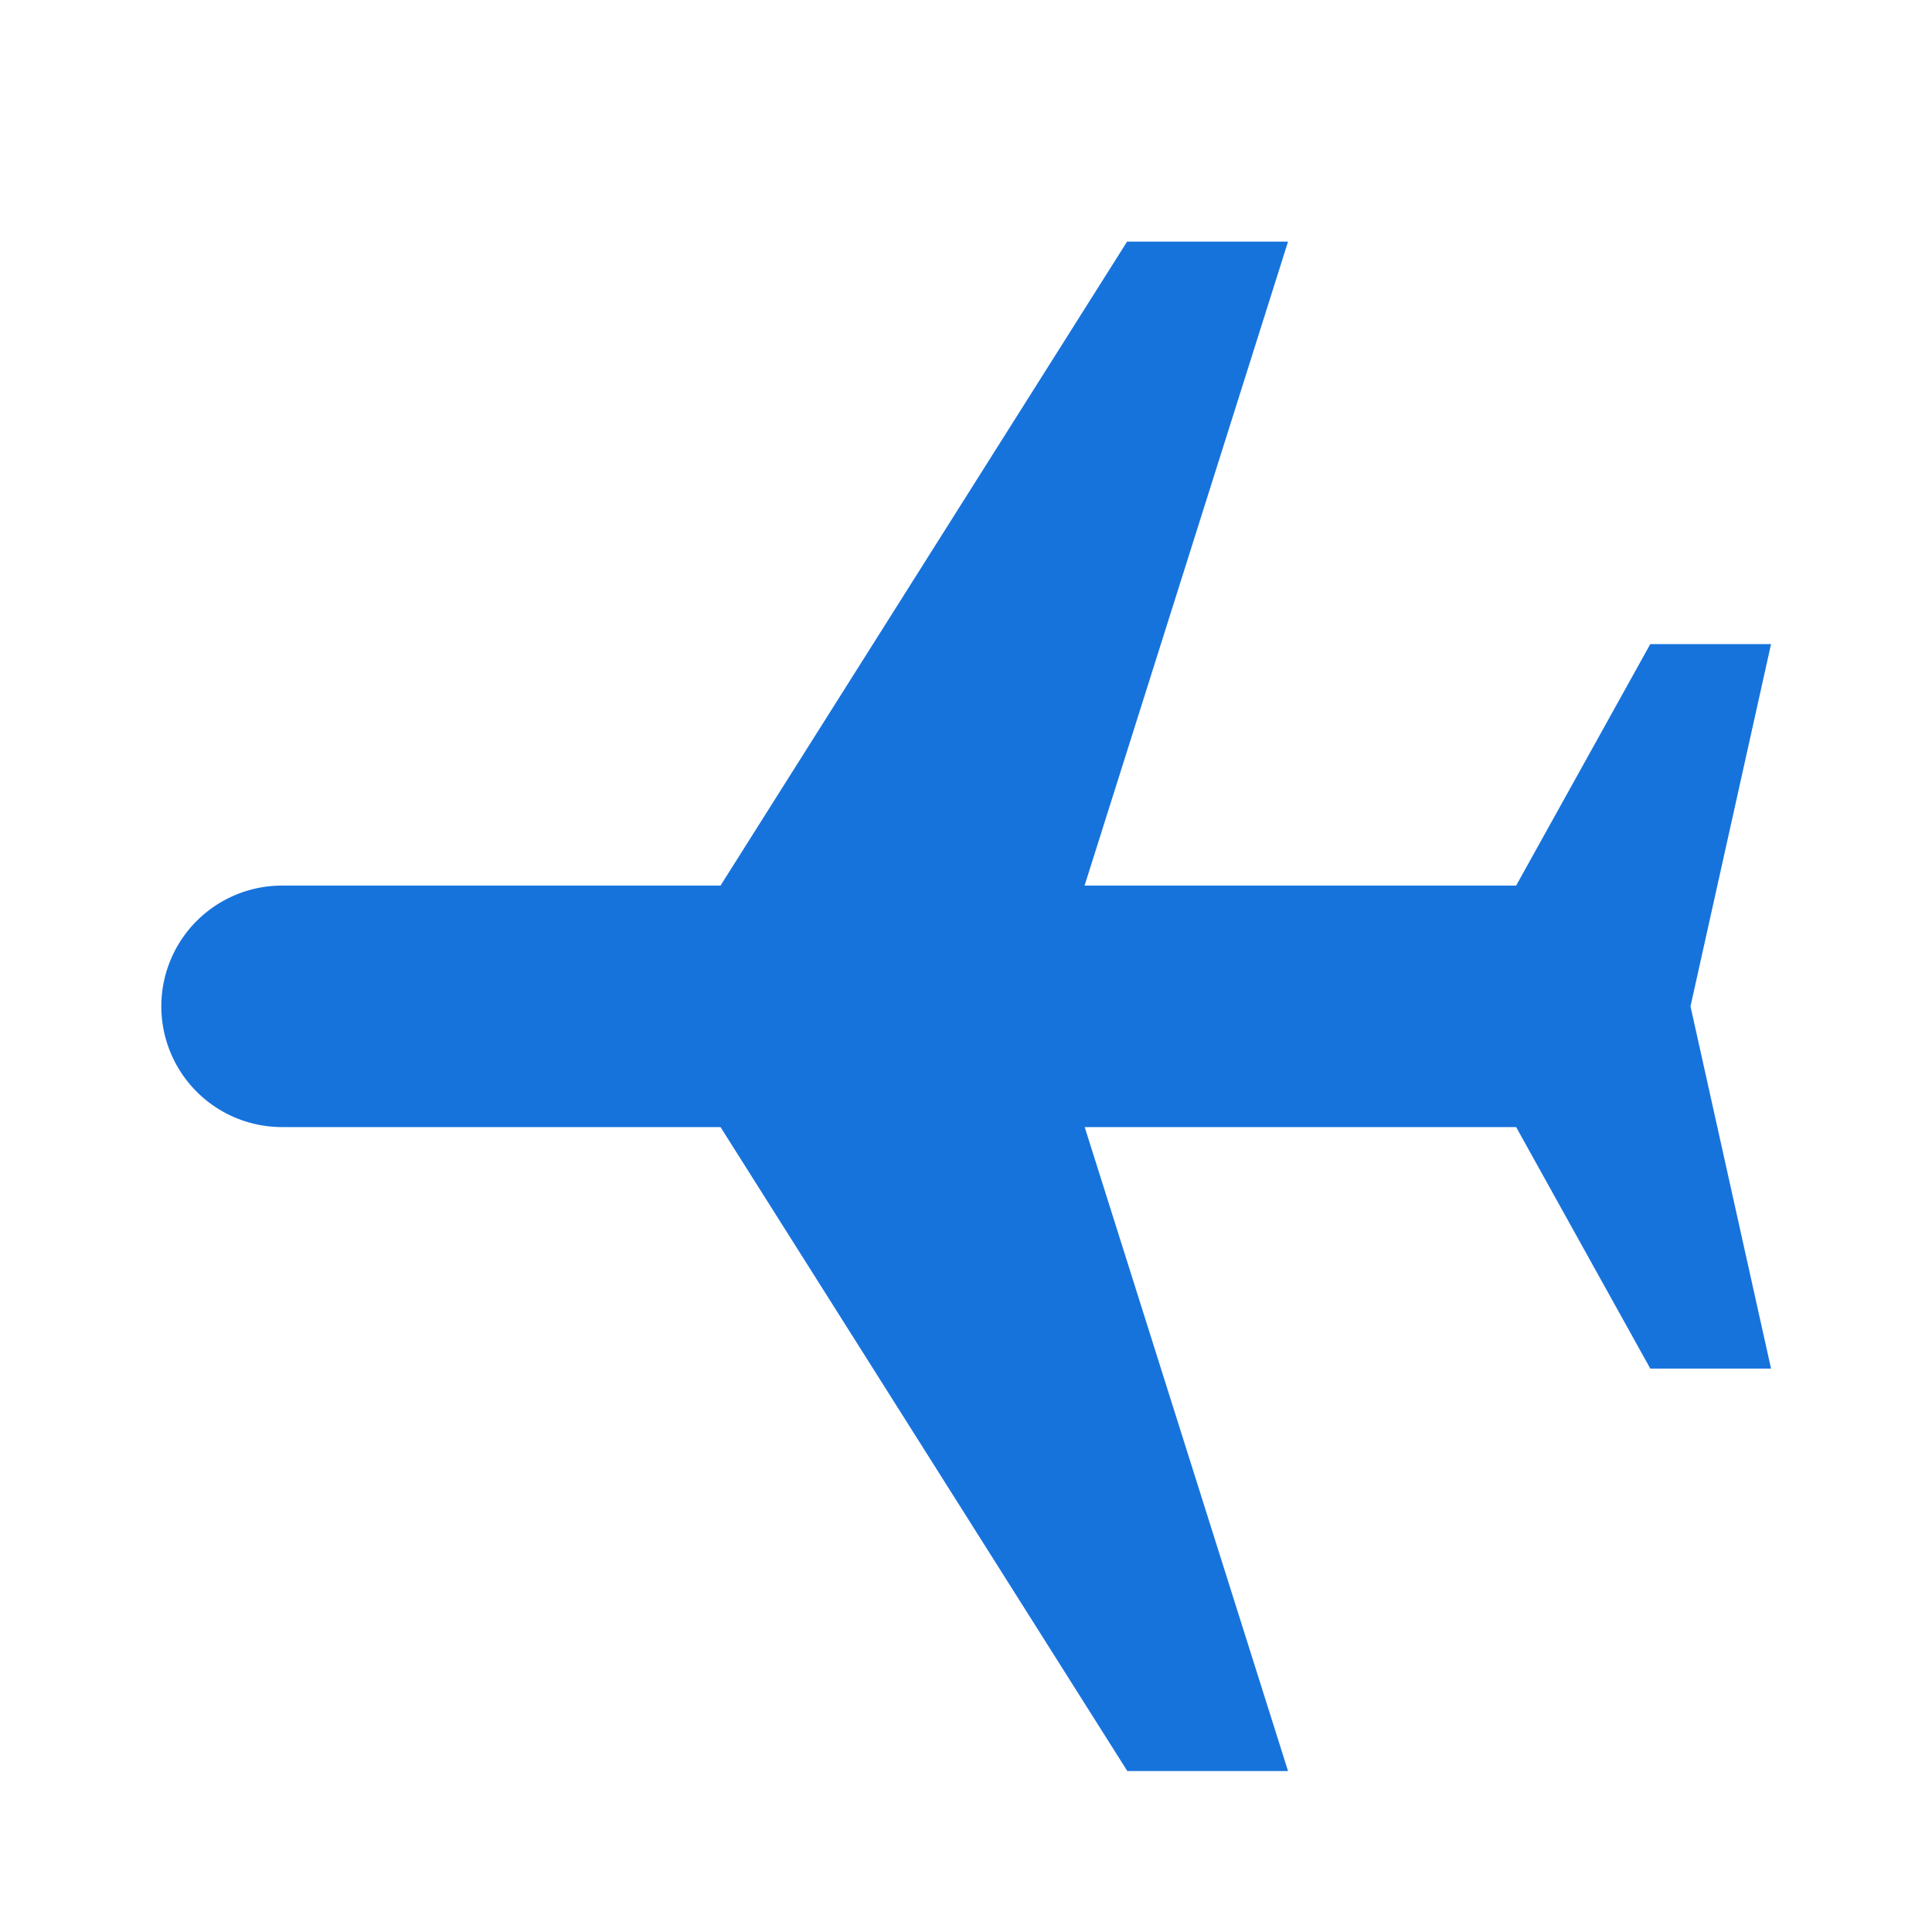 <svg xmlns="http://www.w3.org/2000/svg" width="16" height="16" viewBox="0 0 16 16">
    <path data-name="Path 13757" d="M0 16h16V0H0z" transform="rotate(90 8 8)" style="fill:none"/>
    <path data-name="Path 13758" d="m7.333 8.7 5.333-3.369V4L7.333 5.684V2.111l2-1.111V0l-3 .667-3-.667v1l2 1.111v3.574L0 4v1.333L5.333 8.7v3.631a1 1 0 1 0 2 0V8.7z" transform="rotate(90 6.333 8.334)" style="fill:#1773dc"/>
</svg>
